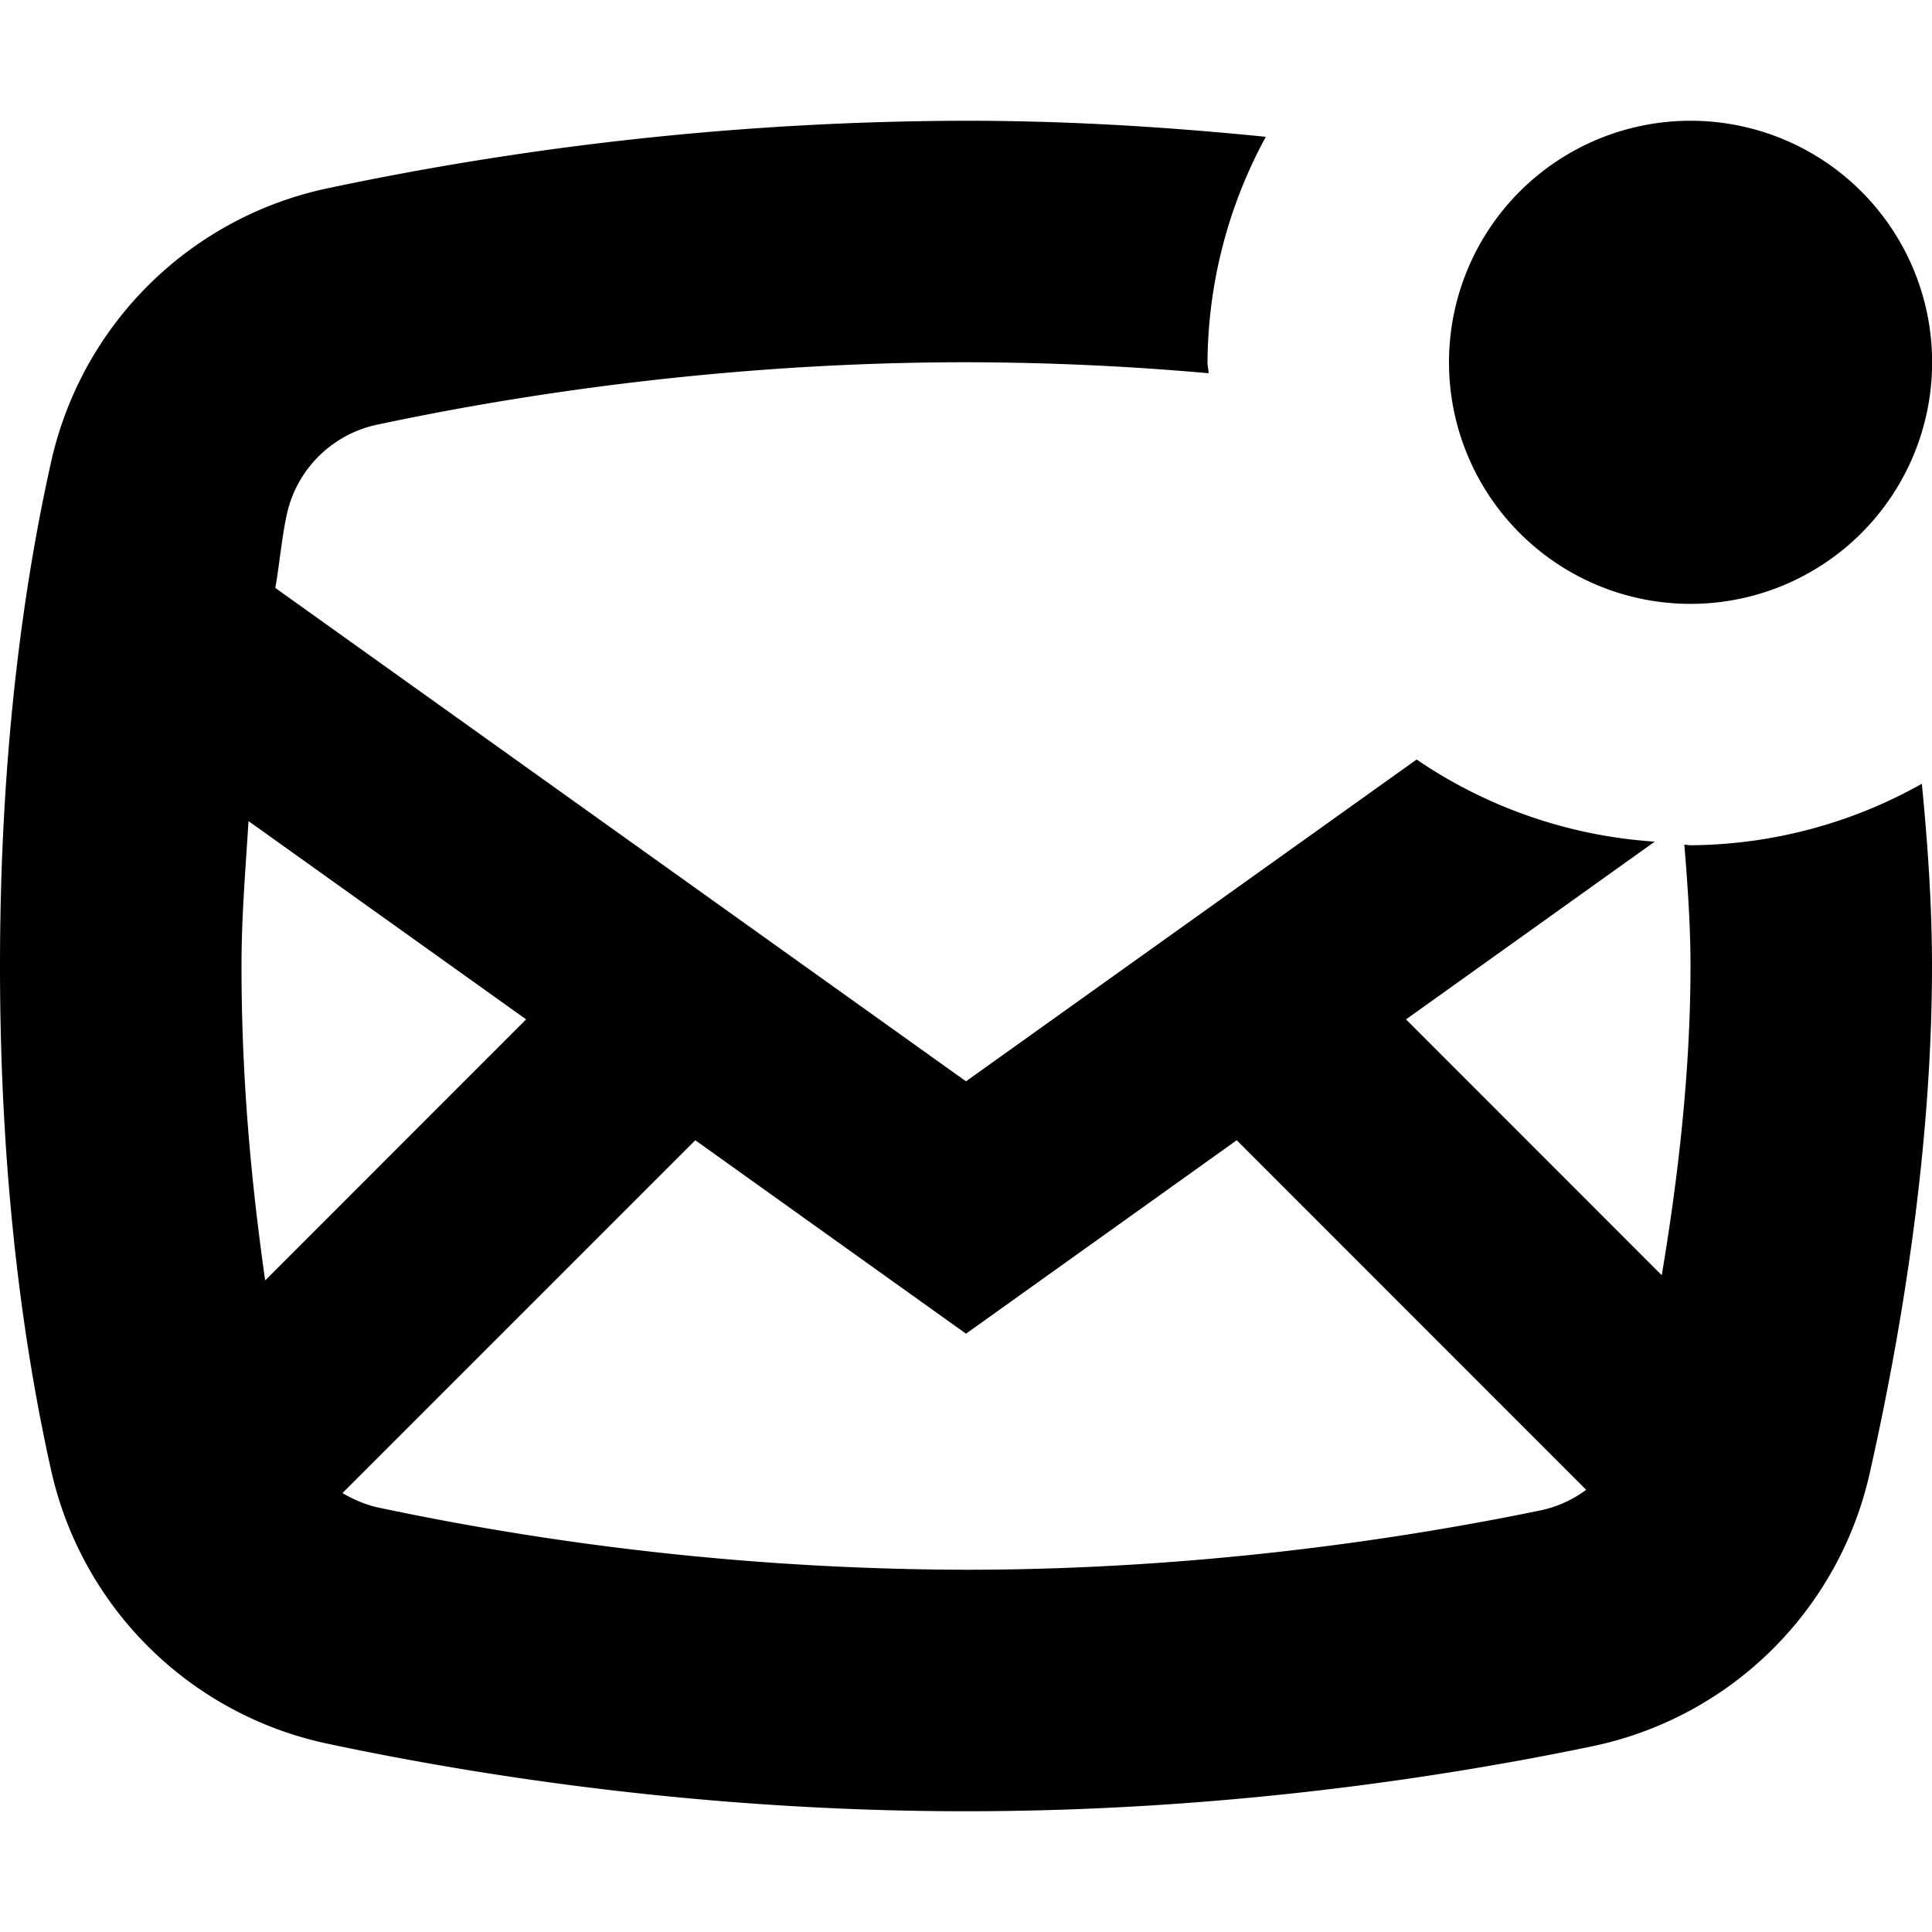 <svg width="16" height="16" fill="none" xmlns="http://www.w3.org/2000/svg">
  <path fill-rule="evenodd" clip-rule="evenodd" d="M13.136 12.338l-2.894-2.895L8 11.045 5.758 9.443l-2.922 2.922c.094.055.196.099.307.122A23.77 23.77 0 008 13c1.977 0 3.688-.27 4.774-.495a.975.975 0 00.362-.167zM4.357 8.442L2.058 6.8C2.034 7.196 2 7.582 2 8c0 .933.08 1.788.196 2.604l2.161-2.162zm11.559-1.951C15.964 6.986 16 7.49 16 8c0 1.536-.261 3.072-.517 4.206a2.976 2.976 0 01-2.302 2.257C11.921 14.725 10.098 15 8 15c-2.149 0-4.01-.289-5.271-.556a2.977 2.977 0 01-2.302-2.252C.204 11.201 0 9.805 0 8c0-1.805.204-3.201.427-4.191a2.977 2.977 0 012.302-2.253A25.794 25.794 0 018 1c.89 0 1.714.056 2.483.133A3.953 3.953 0 0010 3c0 .031.009.06.009.091A22.902 22.902 0 008 3c-2.013 0-3.753.278-4.857.513a.972.972 0 00-.765.735c-.044.194-.062.418-.098.621L8 8.955l3.732-2.665a3.958 3.958 0 001.972.68l-2.06 1.472 2.118 2.119C13.893 9.778 14 8.891 14 8c0-.337-.024-.673-.051-1.005.018 0 .034.005.051.005a3.96 3.96 0 001.916-.509zM12 3a2 2 0 114.001.001A2 2 0 0112 3z" fill="#000"/>
</svg>
